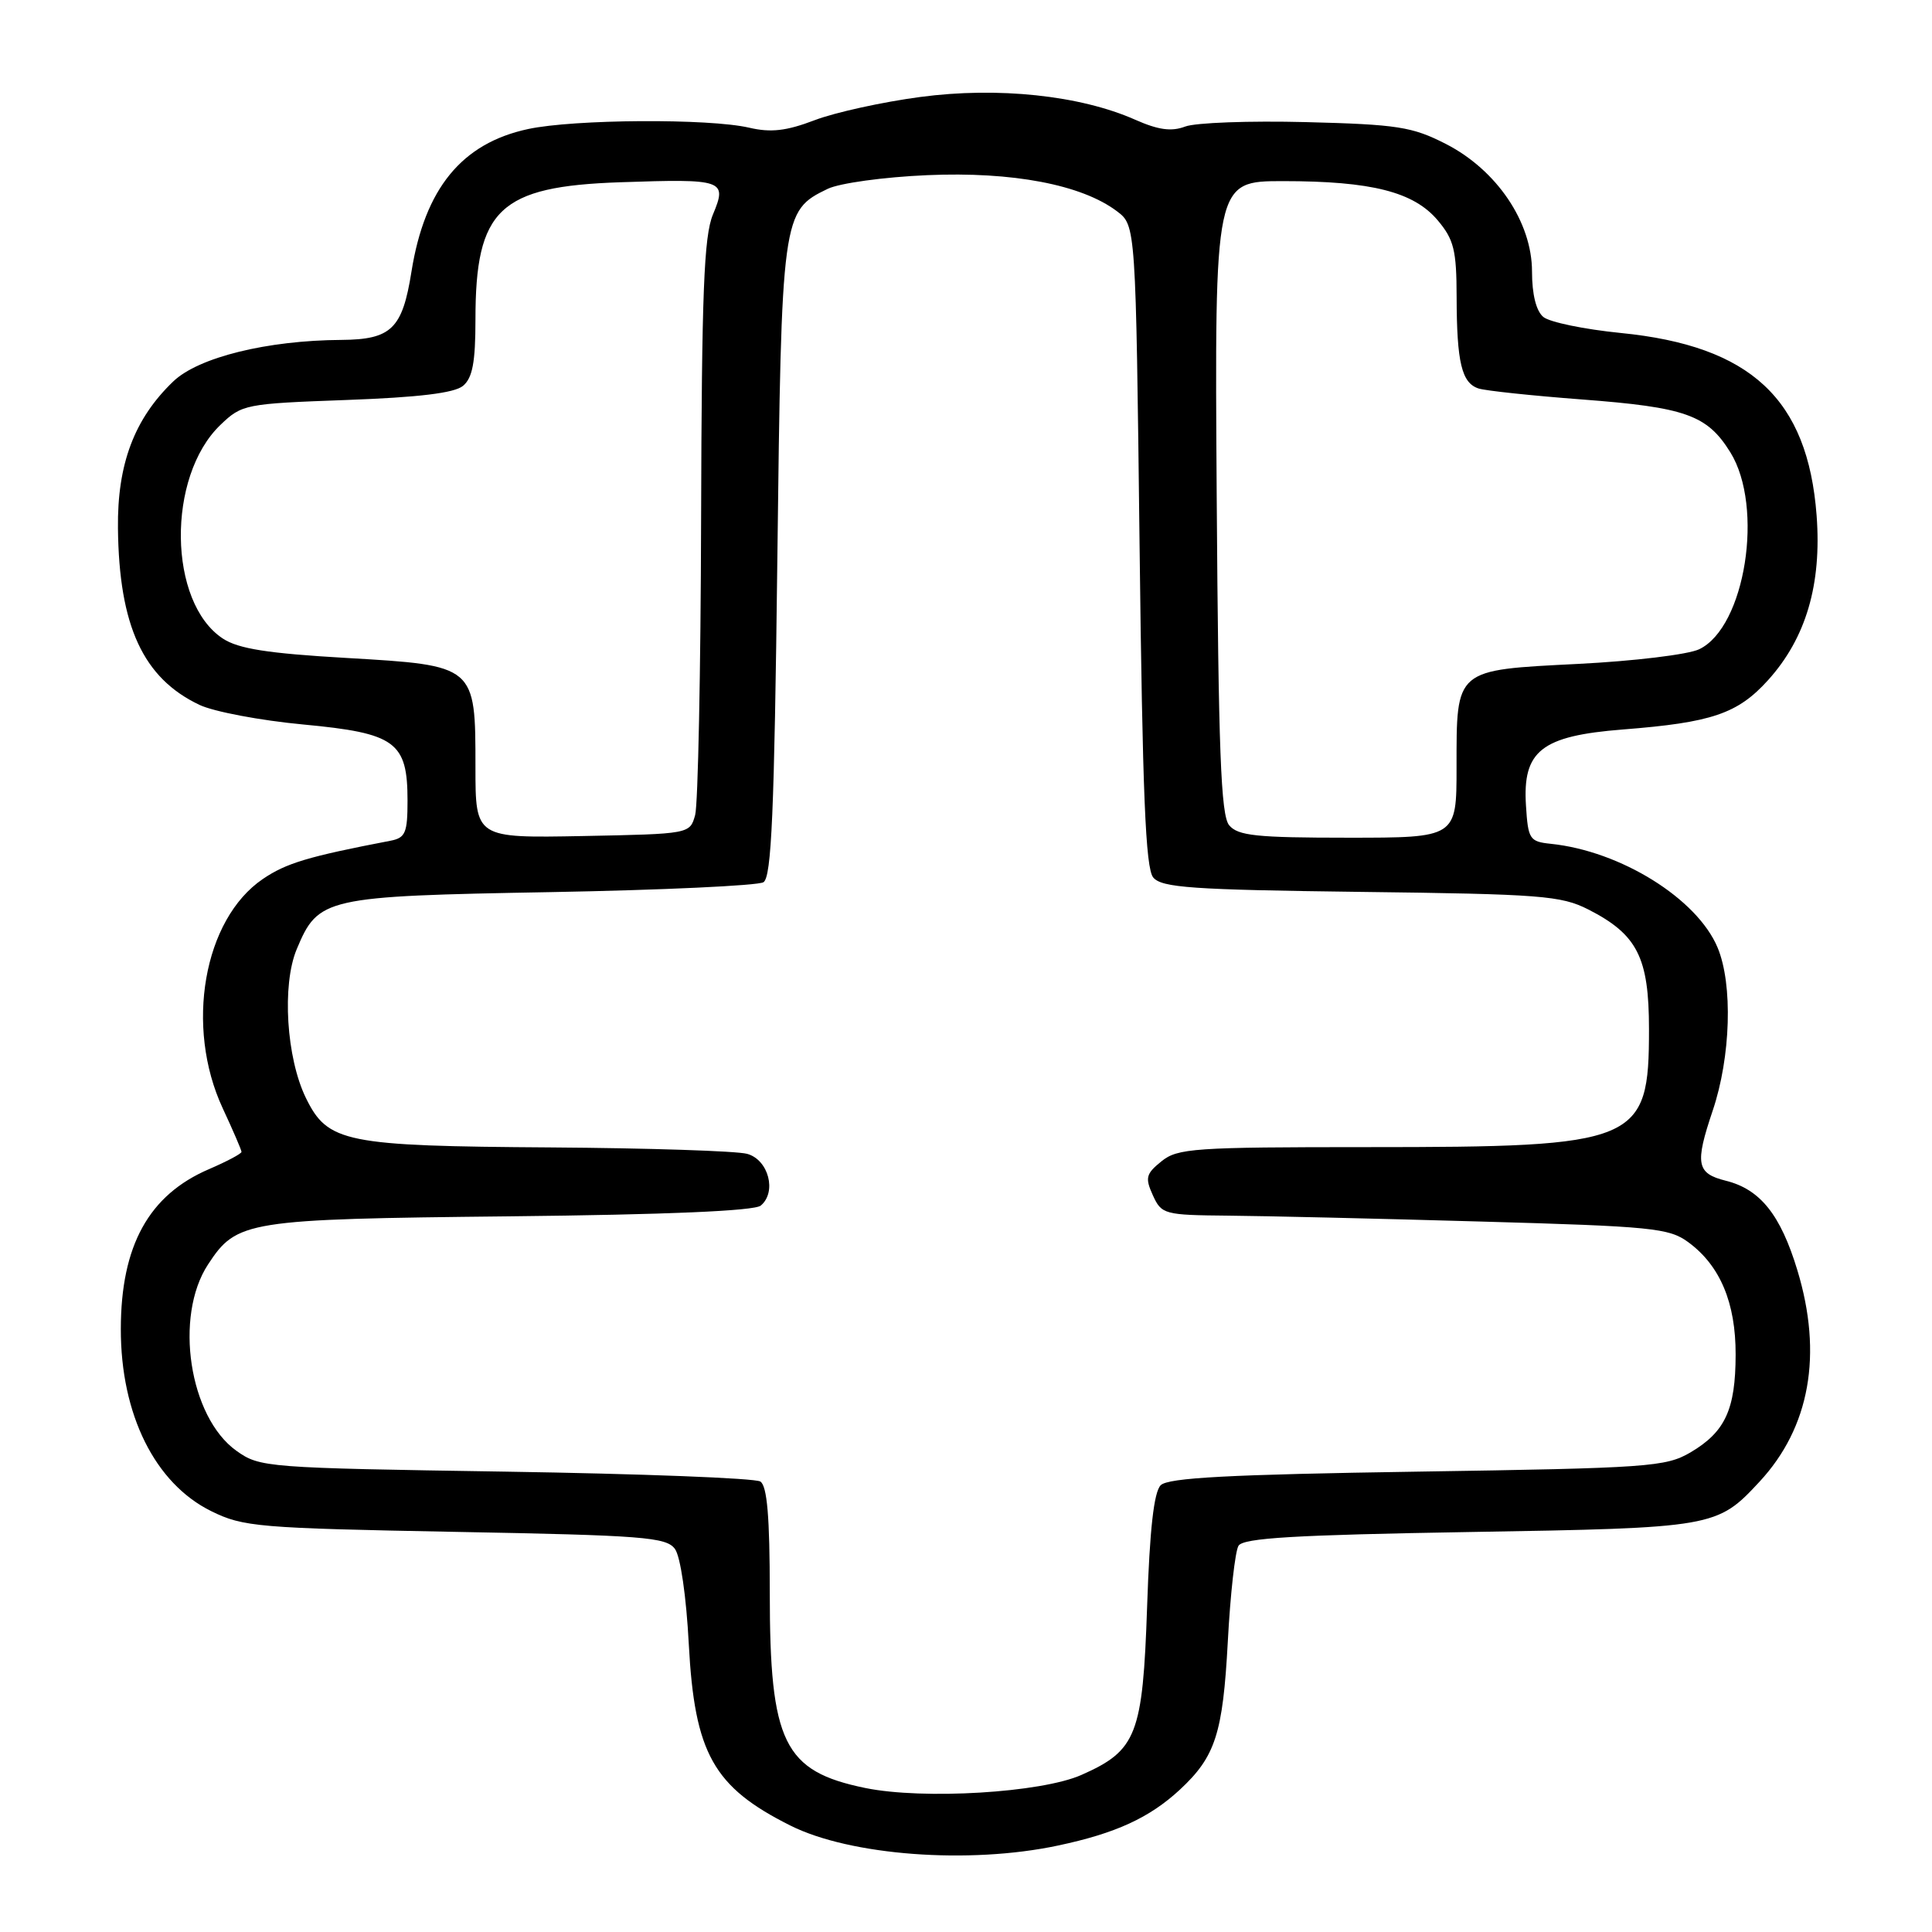 <?xml version="1.0" encoding="UTF-8" standalone="no"?>
<!DOCTYPE svg PUBLIC "-//W3C//DTD SVG 1.1//EN" "http://www.w3.org/Graphics/SVG/1.1/DTD/svg11.dtd" >
<svg xmlns="http://www.w3.org/2000/svg" xmlns:xlink="http://www.w3.org/1999/xlink" version="1.1" viewBox="0 0 256 256">
 <g >
 <path fill="currentColor"
d=" M 140.16 244.55 C 147.83 242.93 152.31 240.87 156.34 237.14 C 161.05 232.76 162.03 229.73 162.69 217.54 C 163.02 211.27 163.66 205.54 164.11 204.82 C 164.74 203.79 171.57 203.39 194.71 203.00 C 227.15 202.46 227.52 202.39 233.14 196.34 C 239.82 189.14 241.55 179.47 238.16 168.31 C 235.93 160.95 233.23 157.58 228.67 156.45 C 224.80 155.48 224.56 154.23 226.94 147.17 C 229.34 140.05 229.63 130.44 227.59 125.56 C 224.88 119.08 214.75 112.77 205.50 111.81 C 202.68 111.52 202.48 111.21 202.20 106.76 C 201.73 99.48 204.24 97.51 215.04 96.66 C 226.82 95.74 230.25 94.58 234.28 90.12 C 239.30 84.56 241.40 77.44 240.71 68.30 C 239.54 52.86 231.99 45.83 214.75 44.12 C 209.94 43.64 205.33 42.69 204.50 42.00 C 203.55 41.21 203.00 39.01 203.00 35.99 C 203.00 29.43 198.33 22.52 191.56 19.06 C 187.13 16.80 185.19 16.49 173.06 16.18 C 165.60 15.99 158.39 16.25 157.04 16.77 C 155.22 17.46 153.48 17.22 150.41 15.86 C 143.12 12.63 132.21 11.48 121.94 12.85 C 116.96 13.51 110.67 14.89 107.96 15.92 C 104.19 17.36 102.14 17.59 99.27 16.92 C 93.94 15.68 76.06 15.79 69.97 17.10 C 61.18 18.98 56.28 24.99 54.52 36.00 C 53.32 43.57 51.86 44.99 45.23 45.04 C 35.38 45.10 26.29 47.35 22.96 50.54 C 17.80 55.48 15.53 61.50 15.63 70.00 C 15.77 82.94 18.96 89.86 26.43 93.40 C 28.32 94.30 34.52 95.47 40.19 96.00 C 52.43 97.15 54.00 98.30 54.00 106.09 C 54.00 110.35 53.72 111.02 51.75 111.40 C 40.81 113.50 37.92 114.37 34.83 116.47 C 26.97 121.81 24.48 136.04 29.51 146.85 C 30.88 149.79 32.00 152.39 32.00 152.63 C 32.00 152.87 30.06 153.90 27.69 154.92 C 19.72 158.34 16.02 165.05 16.01 176.09 C 15.99 187.43 20.54 196.57 28.00 200.24 C 32.22 202.32 34.21 202.49 60.33 202.98 C 85.22 203.44 88.30 203.68 89.43 205.24 C 90.17 206.24 90.94 211.55 91.27 217.89 C 92.04 232.33 94.53 236.79 104.72 241.89 C 112.65 245.87 128.39 247.05 140.16 244.55 Z  M 114.66 236.92 C 103.84 234.70 102.00 230.93 102.00 211.04 C 102.00 201.00 101.65 196.89 100.75 196.31 C 100.06 195.86 84.88 195.28 67.00 195.00 C 35.24 194.51 34.43 194.45 31.33 192.24 C 25.07 187.78 23.04 174.44 27.57 167.54 C 31.37 161.74 32.60 161.54 67.50 161.17 C 88.42 160.95 99.95 160.45 100.80 159.75 C 102.96 157.96 101.84 153.67 99.00 152.89 C 97.62 152.51 85.93 152.13 73.00 152.04 C 45.71 151.86 43.43 151.40 40.54 145.50 C 37.94 140.19 37.34 130.52 39.31 125.79 C 42.18 118.93 42.96 118.75 72.97 118.21 C 87.74 117.94 100.43 117.35 101.16 116.90 C 102.23 116.24 102.60 107.67 103.00 74.29 C 103.55 28.43 103.61 27.95 109.68 25.02 C 111.25 24.27 117.09 23.46 122.86 23.21 C 134.18 22.72 143.34 24.47 148.00 27.99 C 150.50 29.88 150.50 29.88 151.00 72.29 C 151.39 105.22 151.79 115.05 152.81 116.27 C 153.93 117.62 157.94 117.90 180.31 118.18 C 204.14 118.47 206.85 118.68 210.44 120.50 C 216.96 123.82 218.50 126.85 218.50 136.37 C 218.50 151.44 217.17 152.00 181.17 152.00 C 158.23 152.00 156.03 152.15 153.90 153.88 C 151.84 155.54 151.71 156.07 152.76 158.38 C 153.91 160.91 154.27 161.00 162.73 161.08 C 167.55 161.12 182.62 161.47 196.21 161.86 C 218.90 162.50 221.16 162.72 223.71 164.60 C 227.92 167.69 230.00 172.62 229.98 179.50 C 229.97 186.78 228.59 189.74 224.00 192.45 C 220.71 194.37 218.49 194.53 187.80 195.00 C 162.87 195.38 154.79 195.81 153.80 196.80 C 152.90 197.69 152.34 202.67 152.00 212.85 C 151.42 229.90 150.62 231.95 143.29 235.19 C 137.96 237.55 122.34 238.49 114.66 236.92 Z  M 63.00 101.64 C 63.00 88.14 63.05 88.18 45.87 87.18 C 35.50 86.58 31.60 85.97 29.54 84.62 C 22.26 79.85 22.06 63.15 29.21 56.30 C 32.05 53.57 32.49 53.49 45.91 53.00 C 55.50 52.65 60.20 52.08 61.35 51.13 C 62.61 50.08 63.00 48.01 63.00 42.35 C 63.00 27.70 66.17 24.70 82.18 24.15 C 95.93 23.68 96.38 23.84 94.47 28.42 C 93.27 31.28 92.98 38.82 92.90 68.72 C 92.85 88.95 92.49 106.62 92.11 108.00 C 91.41 110.50 91.41 110.50 77.21 110.78 C 63.00 111.05 63.00 111.05 63.00 101.64 Z  M 162.87 109.35 C 161.77 108.02 161.45 99.53 161.22 65.85 C 160.94 24.00 160.94 24.00 170.03 24.00 C 181.74 24.00 187.33 25.42 190.51 29.20 C 192.65 31.74 193.00 33.16 193.01 39.33 C 193.03 48.04 193.68 50.76 195.93 51.48 C 196.87 51.78 203.02 52.43 209.60 52.93 C 223.36 53.97 226.20 54.98 229.27 59.92 C 233.78 67.17 231.26 83.12 225.15 86.03 C 223.69 86.73 216.48 87.60 209.12 87.97 C 192.72 88.80 193.00 88.56 193.00 101.69 C 193.00 111.00 193.00 111.00 178.62 111.00 C 166.47 111.00 164.03 110.74 162.87 109.35 Z "/>
</g>
</svg>